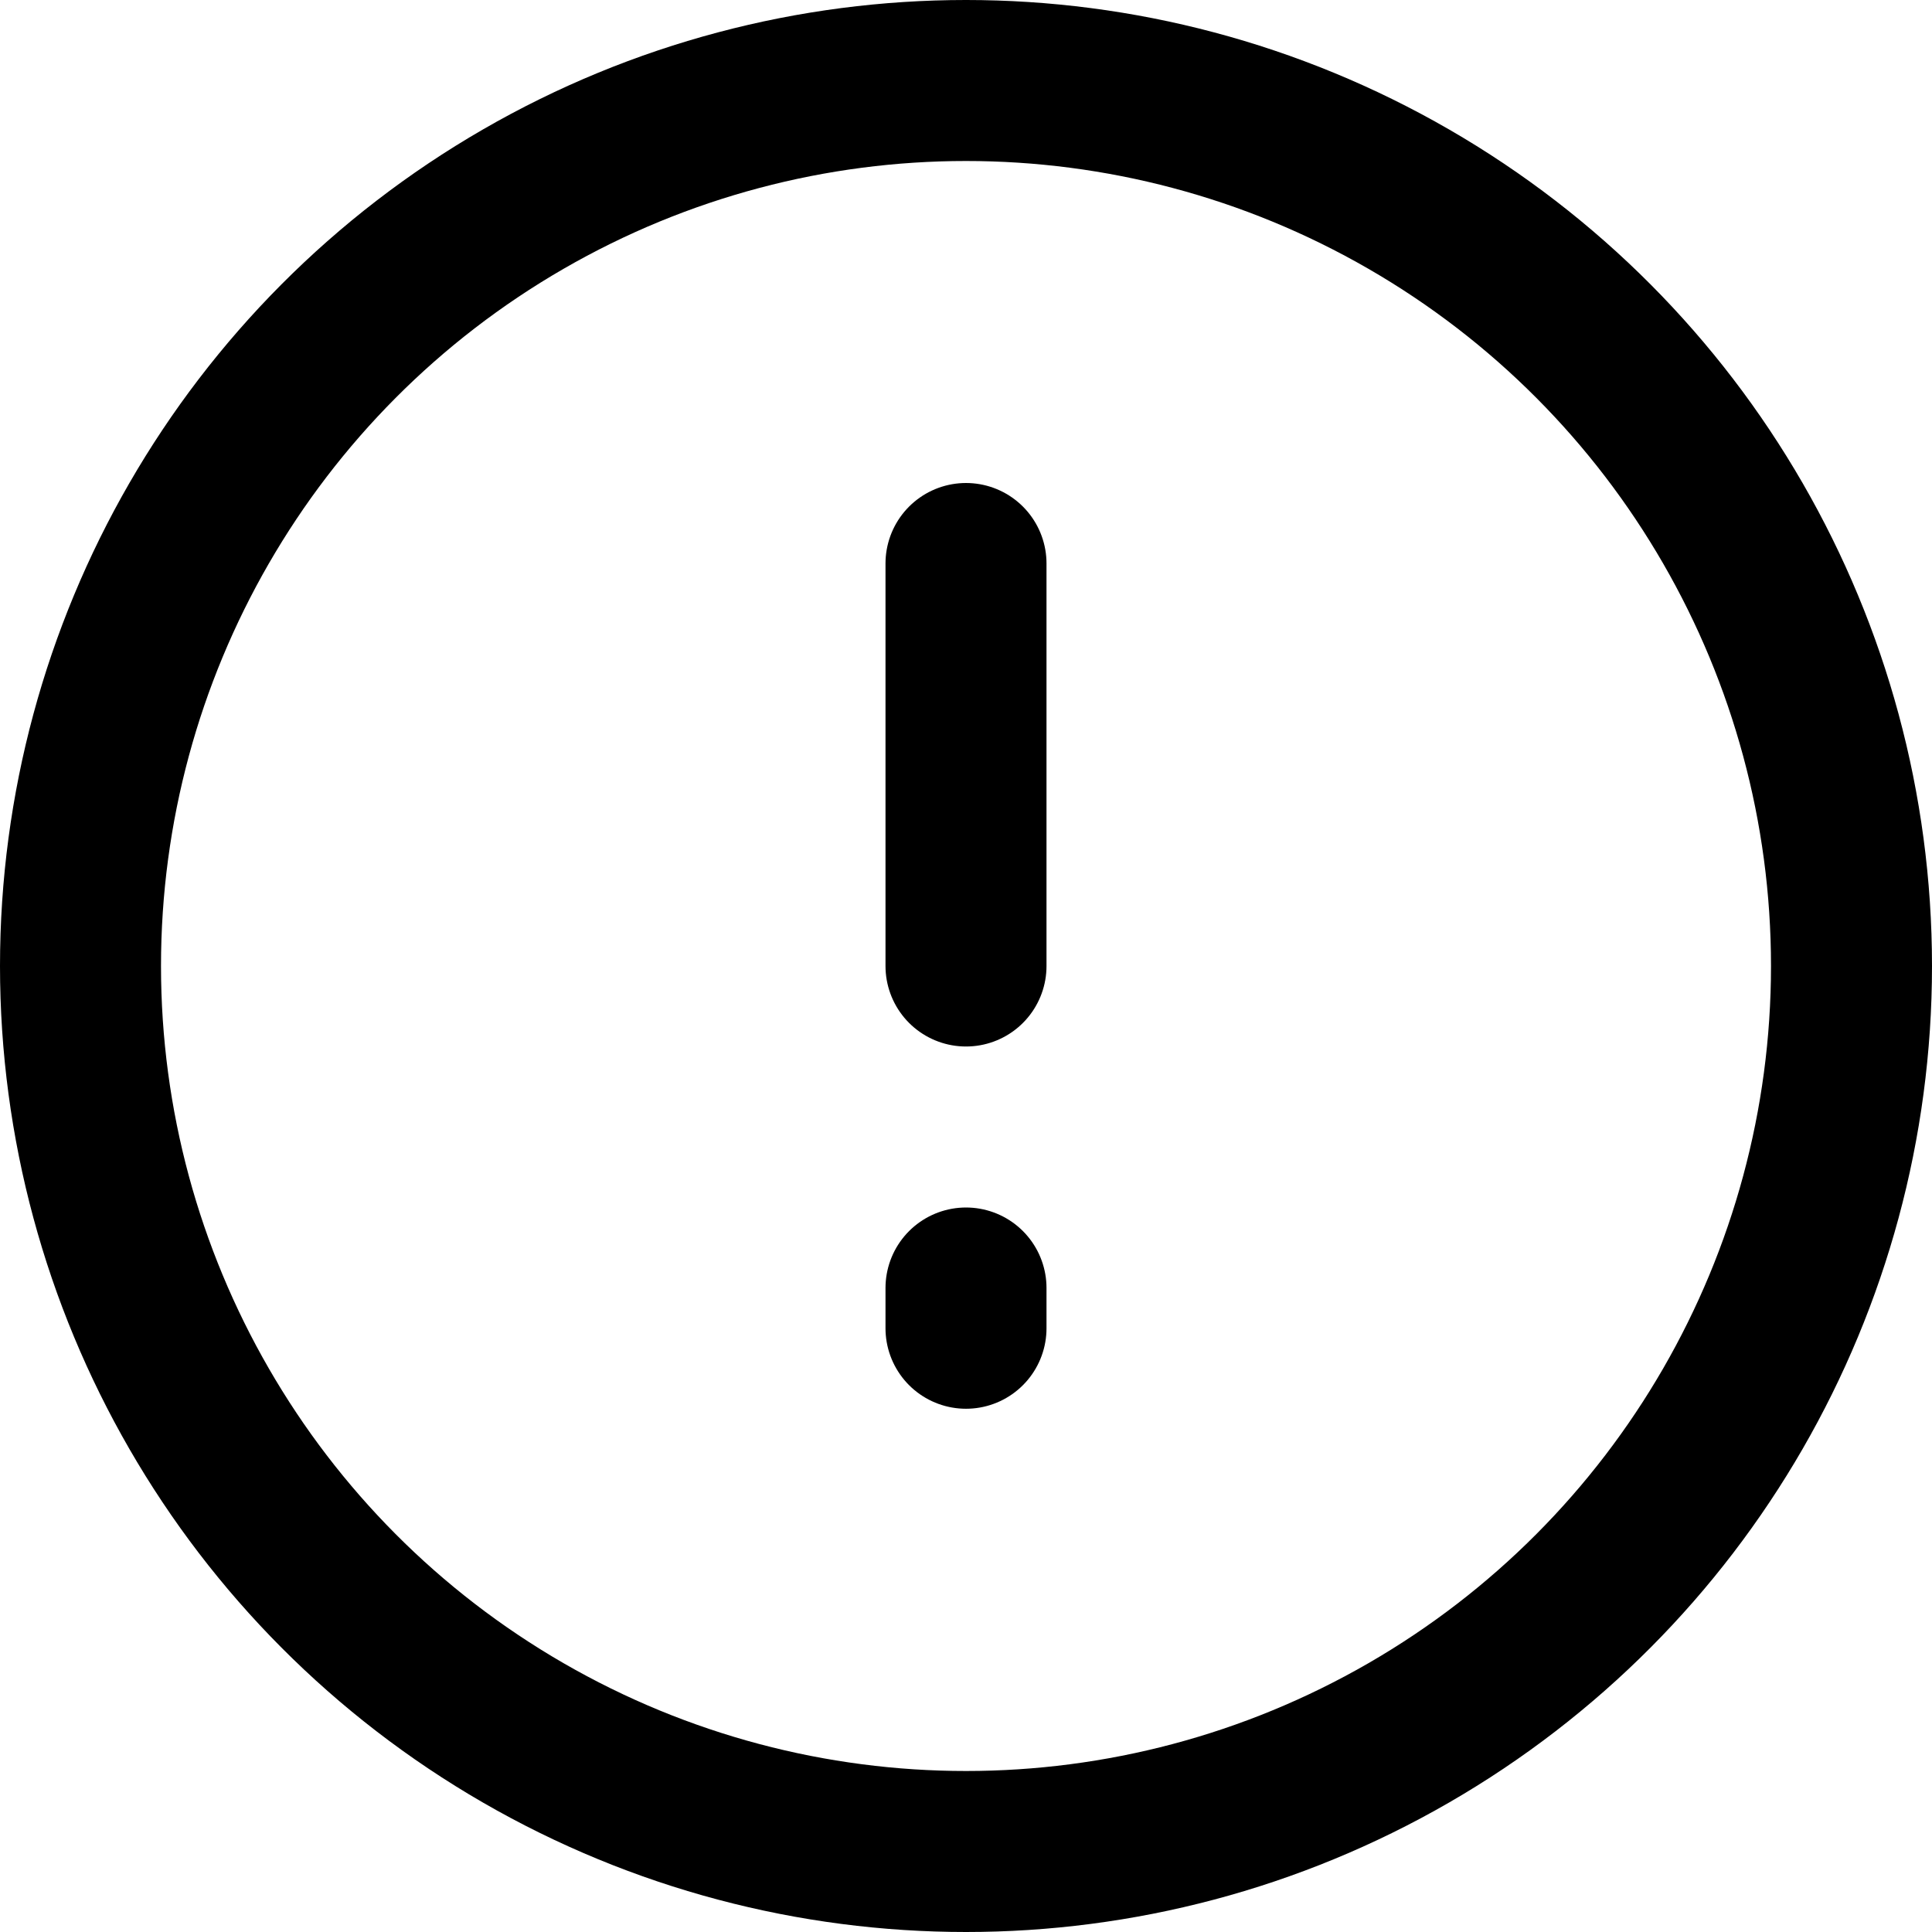 <svg width="24" height="24" viewBox="0 0 24 24" fill="none" xmlns="http://www.w3.org/2000/svg">
<circle cx="12" cy="12" r="11" stroke="currentColor" stroke-width="2"/>
<path d="M12 7V12" stroke="currentColor" stroke-width="2" stroke-linecap="round" stroke-linejoin="round"/>
<path d="M12 16V16.5" stroke="currentColor" stroke-width="2" stroke-linecap="round" stroke-linejoin="round"/>
</svg>
